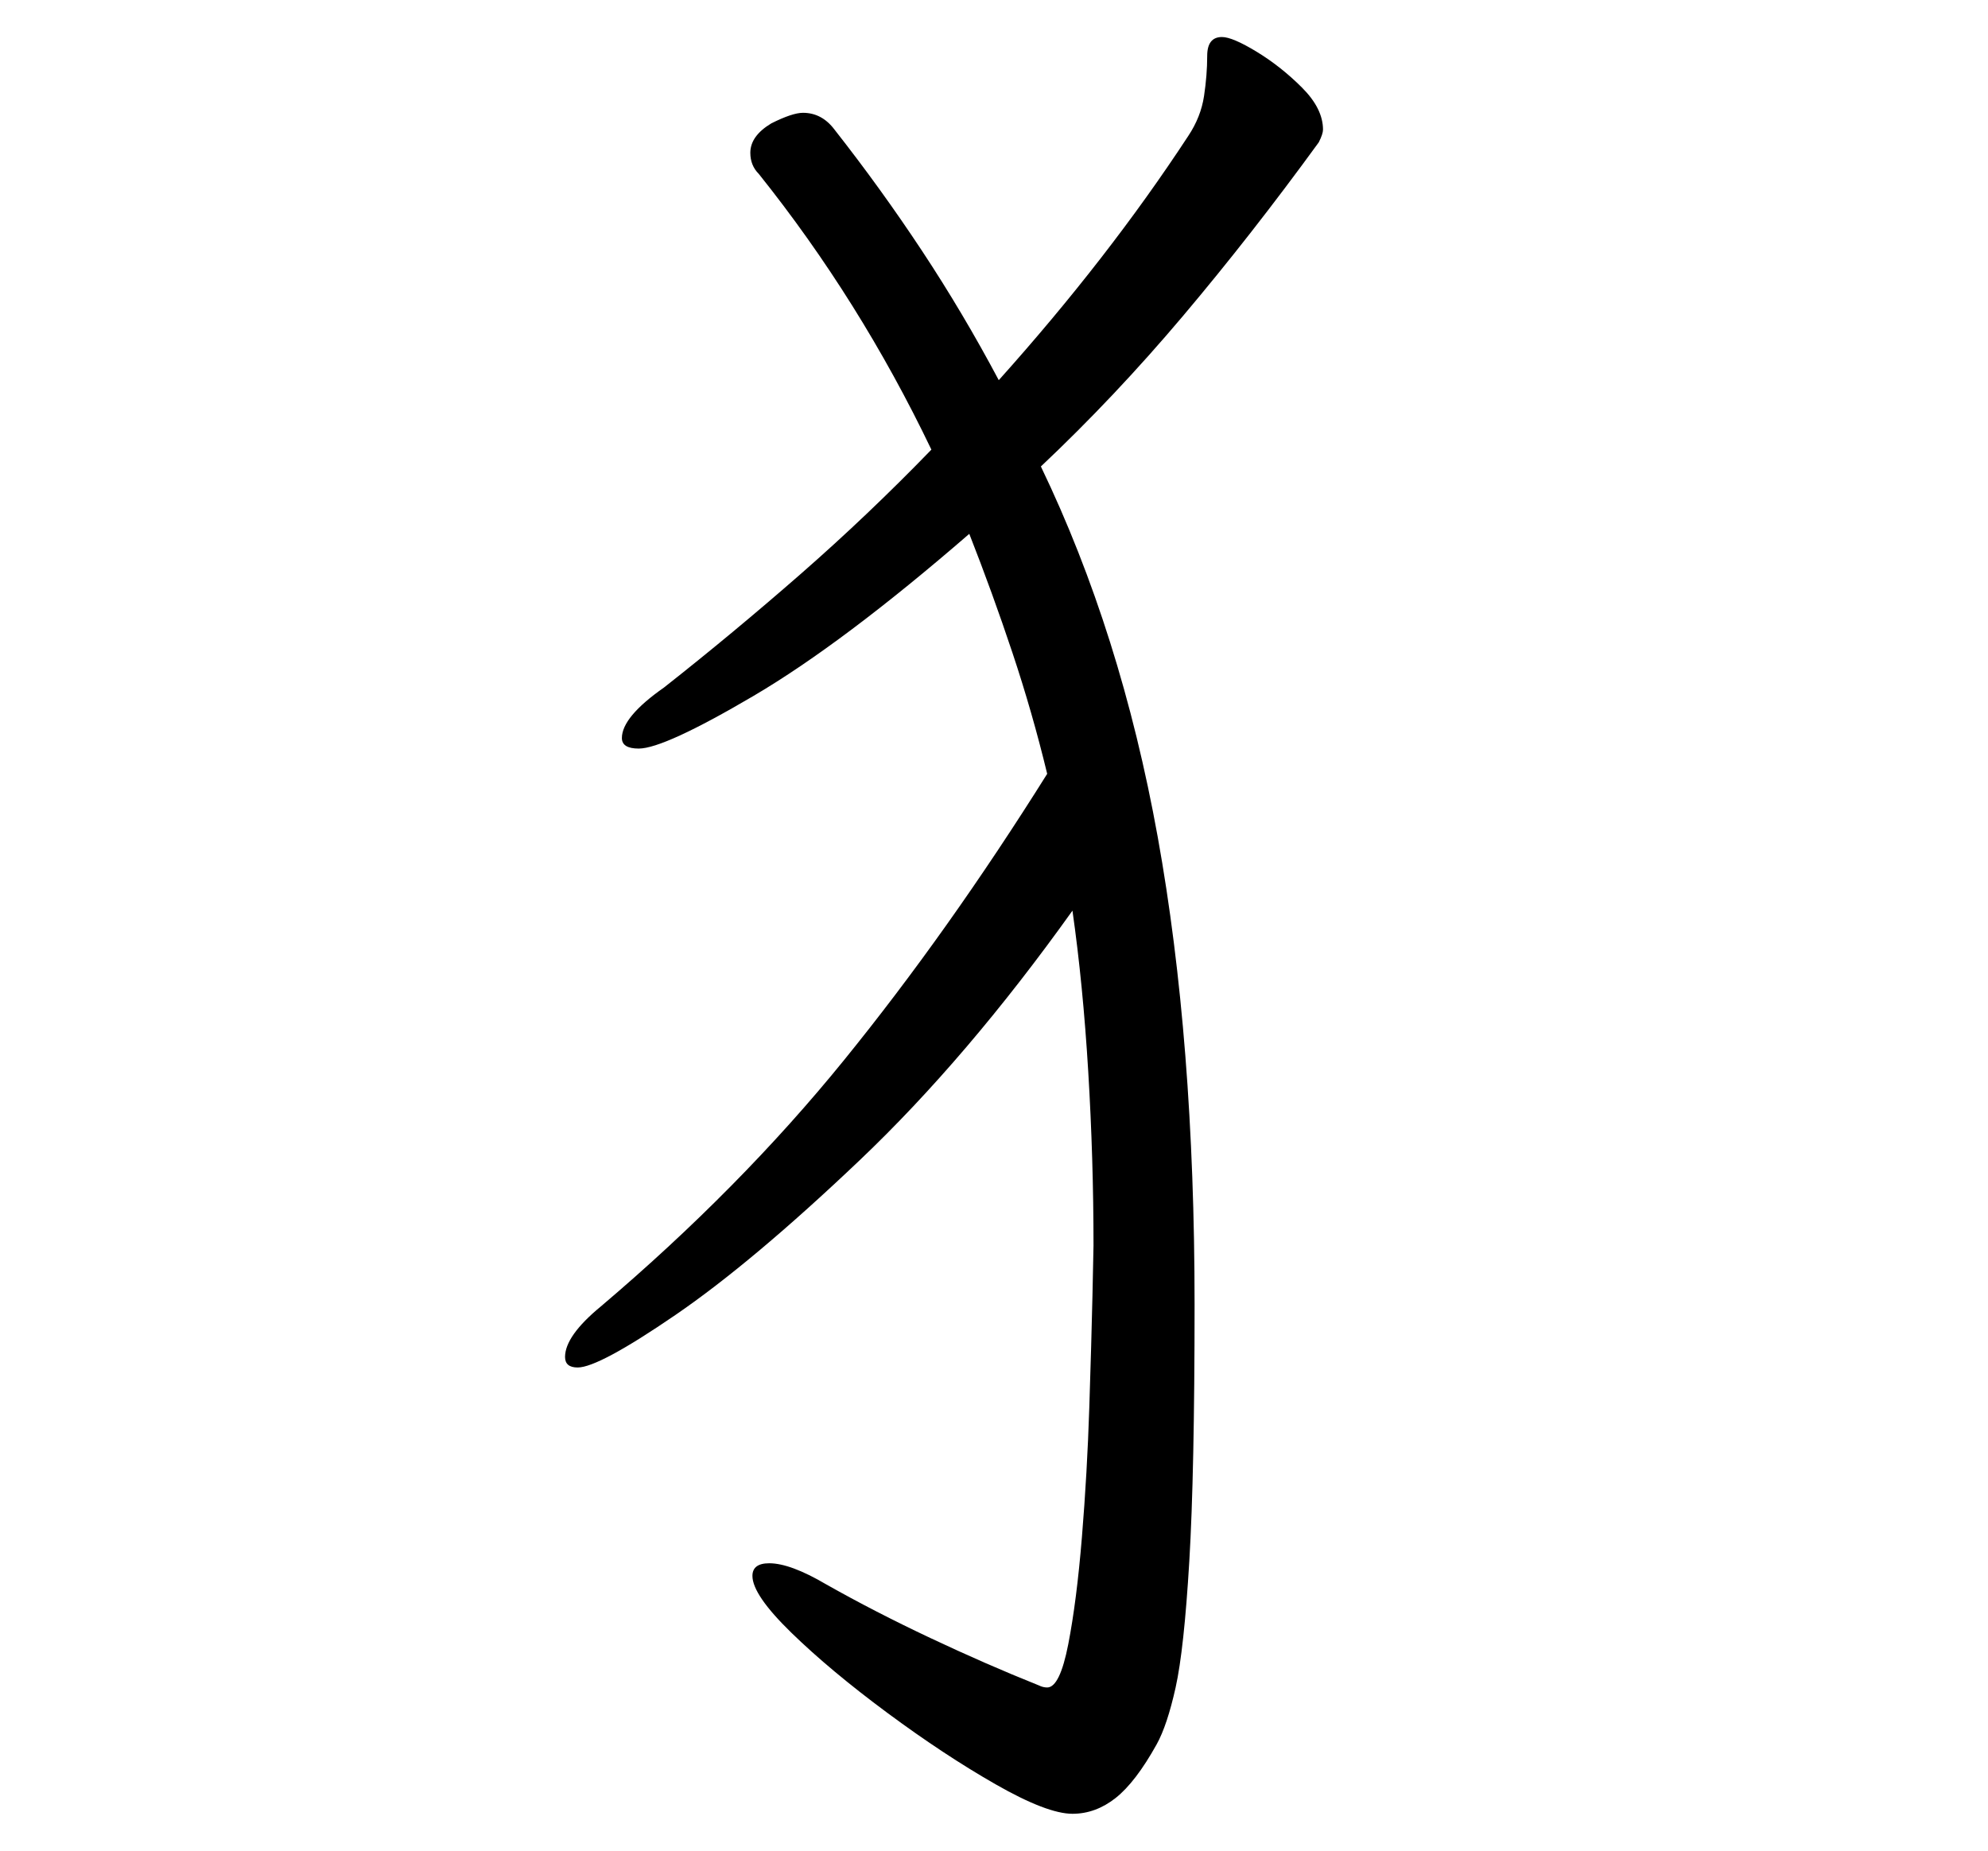 <?xml version="1.0" standalone="no"?>
<!DOCTYPE svg PUBLIC "-//W3C//DTD SVG 1.1//EN" "http://www.w3.org/Graphics/SVG/1.1/DTD/svg11.dtd" >
<svg xmlns="http://www.w3.org/2000/svg" xmlns:xlink="http://www.w3.org/1999/xlink" version="1.1" viewBox="-10 0 1074 1000">
   <path fill="currentColor"
d="M569.384 492.038c-37.915 53.081 -76.209 98.01 -114.882 134.787s-71.848 64.644 -99.525 83.602c-27.678 18.958 -45.309 28.436 -52.892 28.436c-4.55 0 -6.824 -1.896 -6.824 -5.688c0 -7.583 6.445 -16.683 19.336 -27.299
c50.048 -42.464 93.839 -86.824 131.375 -133.08c37.535 -46.256 74.123 -97.82 109.763 -154.692c-5.308 -21.99 -11.563 -43.791 -18.768 -65.402s-14.977 -43.033 -23.317 -64.266c-45.498 39.432 -84.36 68.626 -116.588 87.583
s-52.891 28.436 -61.99 28.436c-6.066 0 -9.1 -1.896 -9.1 -5.687c0 -7.583 7.583 -16.683 22.749 -27.299c25.023 -19.716 49.668 -40.19 73.934 -61.422c24.265 -21.232 47.773 -43.602 70.52 -67.109
c-25.781 -53.839 -56.872 -103.507 -93.269 -149.004c-3.033 -3.033 -4.55 -6.825 -4.55 -11.375c0 -6.066 3.791 -11.374 11.374 -15.924c7.583 -3.792 13.271 -5.688 17.061 -5.688c6.825 0 12.512 3.033 17.061 9.1
c16.683 21.232 32.418 43.033 47.204 65.403c14.787 22.369 28.626 45.687 41.517 69.952c19.716 -21.99 38.105 -43.981 55.166 -65.972s32.796 -43.98 47.204 -65.972c4.55 -6.824 7.393 -14.028 8.53 -21.611
s1.706 -14.786 1.706 -21.611c0 -6.824 2.654 -10.237 7.962 -10.237c3.792 0 10.048 2.654 18.769 7.963c8.72 5.308 16.872 11.753 24.455 19.336s11.374 15.166 11.374 22.749c0 1.517 -0.759 3.791 -2.275 6.824
c-24.265 33.365 -48.72 64.644 -73.364 93.839s-50.237 56.304 -76.777 81.327c28.815 59.905 49.857 126.636 63.128 200.189c13.271 73.555 19.905 157.726 19.905 252.513c0 60.663 -0.948 106.919 -2.844 138.768
c-1.896 31.848 -4.36 54.597 -7.394 68.246s-6.445 23.887 -10.236 30.711c-7.583 13.649 -14.977 23.317 -22.181 29.005s-14.977 8.53 -23.317 8.53c-9.1 0 -22.939 -5.308 -41.517 -15.924s-38.105 -23.507 -58.578 -38.673
s-37.726 -29.573 -51.754 -43.223s-21.042 -23.887 -21.042 -30.711c0 -4.55 3.033 -6.824 9.1 -6.824c7.582 0 17.819 3.791 30.71 11.374c17.441 9.857 36.209 19.526 56.304 29.005s39.621 18.009 58.578 25.592
c1.517 0.759 3.033 1.138 4.55 1.138c4.55 0 8.342 -7.772 11.375 -23.317c3.032 -15.545 5.497 -34.882 7.393 -58.01c1.896 -23.128 3.223 -46.445 3.981 -69.952c0.758 -23.507 1.327 -43.602 1.706 -60.284
c0.379 -16.683 0.568 -25.782 0.568 -27.299c0 -31.09 -0.947 -62.37 -2.843 -93.839c-1.896 -31.47 -4.74 -60.474 -8.531 -87.015z" />
</svg>
